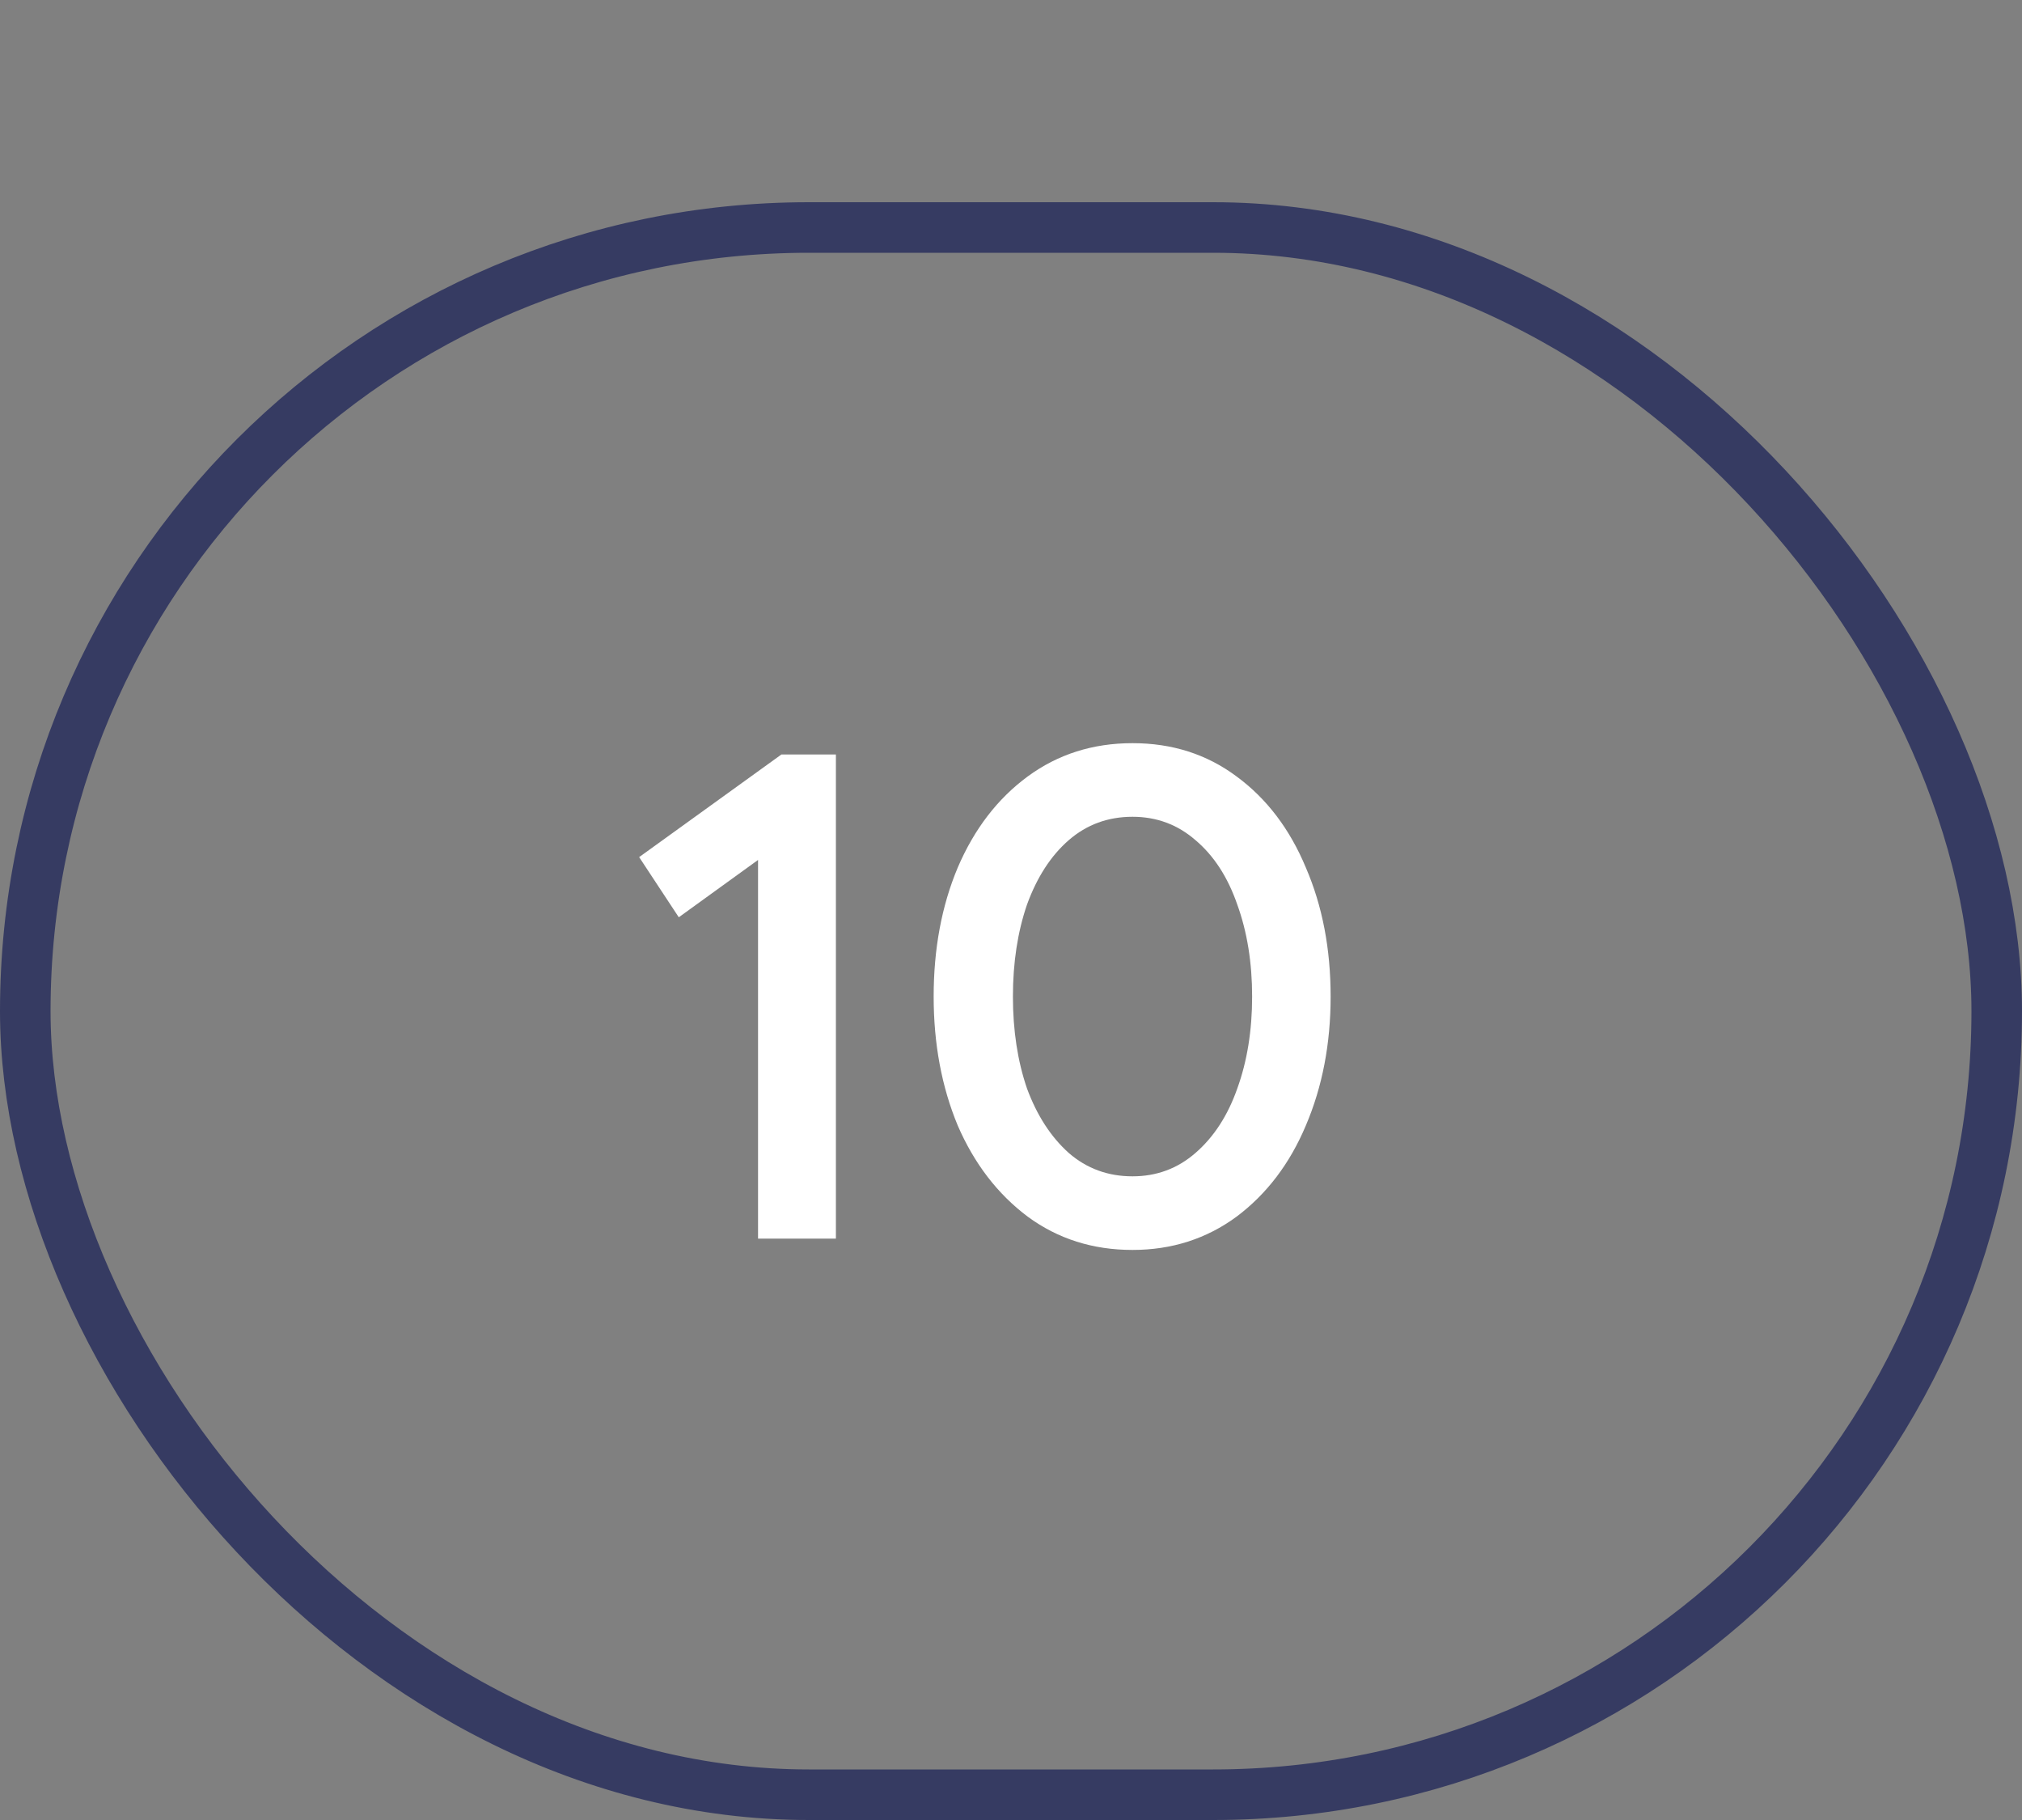 <svg width="40" height="36" viewBox="0 0 40 36" fill="none" xmlns="http://www.w3.org/2000/svg">
<rect x="0" y="0" width="40" height="36" fill="#808080" stroke="none"/>
<rect x="0.5" y="4.5" width="39" height="31" rx="15.5" stroke="#363B62"/>
<path d="M14.996 17.01L13.428 18.144L12.644 16.954L15.458 14.924H16.536V24.5H14.996V17.01ZM22.404 24.724C21.619 24.724 20.929 24.505 20.331 24.066C19.734 23.618 19.272 23.016 18.945 22.26C18.628 21.495 18.47 20.645 18.47 19.712C18.47 18.769 18.628 17.92 18.945 17.164C19.272 16.399 19.734 15.797 20.331 15.358C20.929 14.919 21.619 14.7 22.404 14.7C23.188 14.7 23.873 14.919 24.462 15.358C25.059 15.797 25.516 16.399 25.834 17.164C26.16 17.92 26.323 18.769 26.323 19.712C26.323 20.645 26.16 21.495 25.834 22.26C25.516 23.016 25.059 23.618 24.462 24.066C23.864 24.505 23.178 24.724 22.404 24.724ZM22.404 23.268C22.88 23.268 23.295 23.114 23.649 22.806C24.014 22.489 24.289 22.064 24.476 21.532C24.672 20.991 24.77 20.384 24.77 19.712C24.77 19.04 24.672 18.433 24.476 17.892C24.289 17.351 24.014 16.926 23.649 16.618C23.295 16.31 22.88 16.156 22.404 16.156C21.918 16.156 21.498 16.31 21.143 16.618C20.789 16.926 20.514 17.351 20.317 17.892C20.131 18.433 20.038 19.04 20.038 19.712C20.038 20.384 20.131 20.991 20.317 21.532C20.514 22.064 20.789 22.489 21.143 22.806C21.498 23.114 21.918 23.268 22.404 23.268Z" fill="white"/>
</svg>
